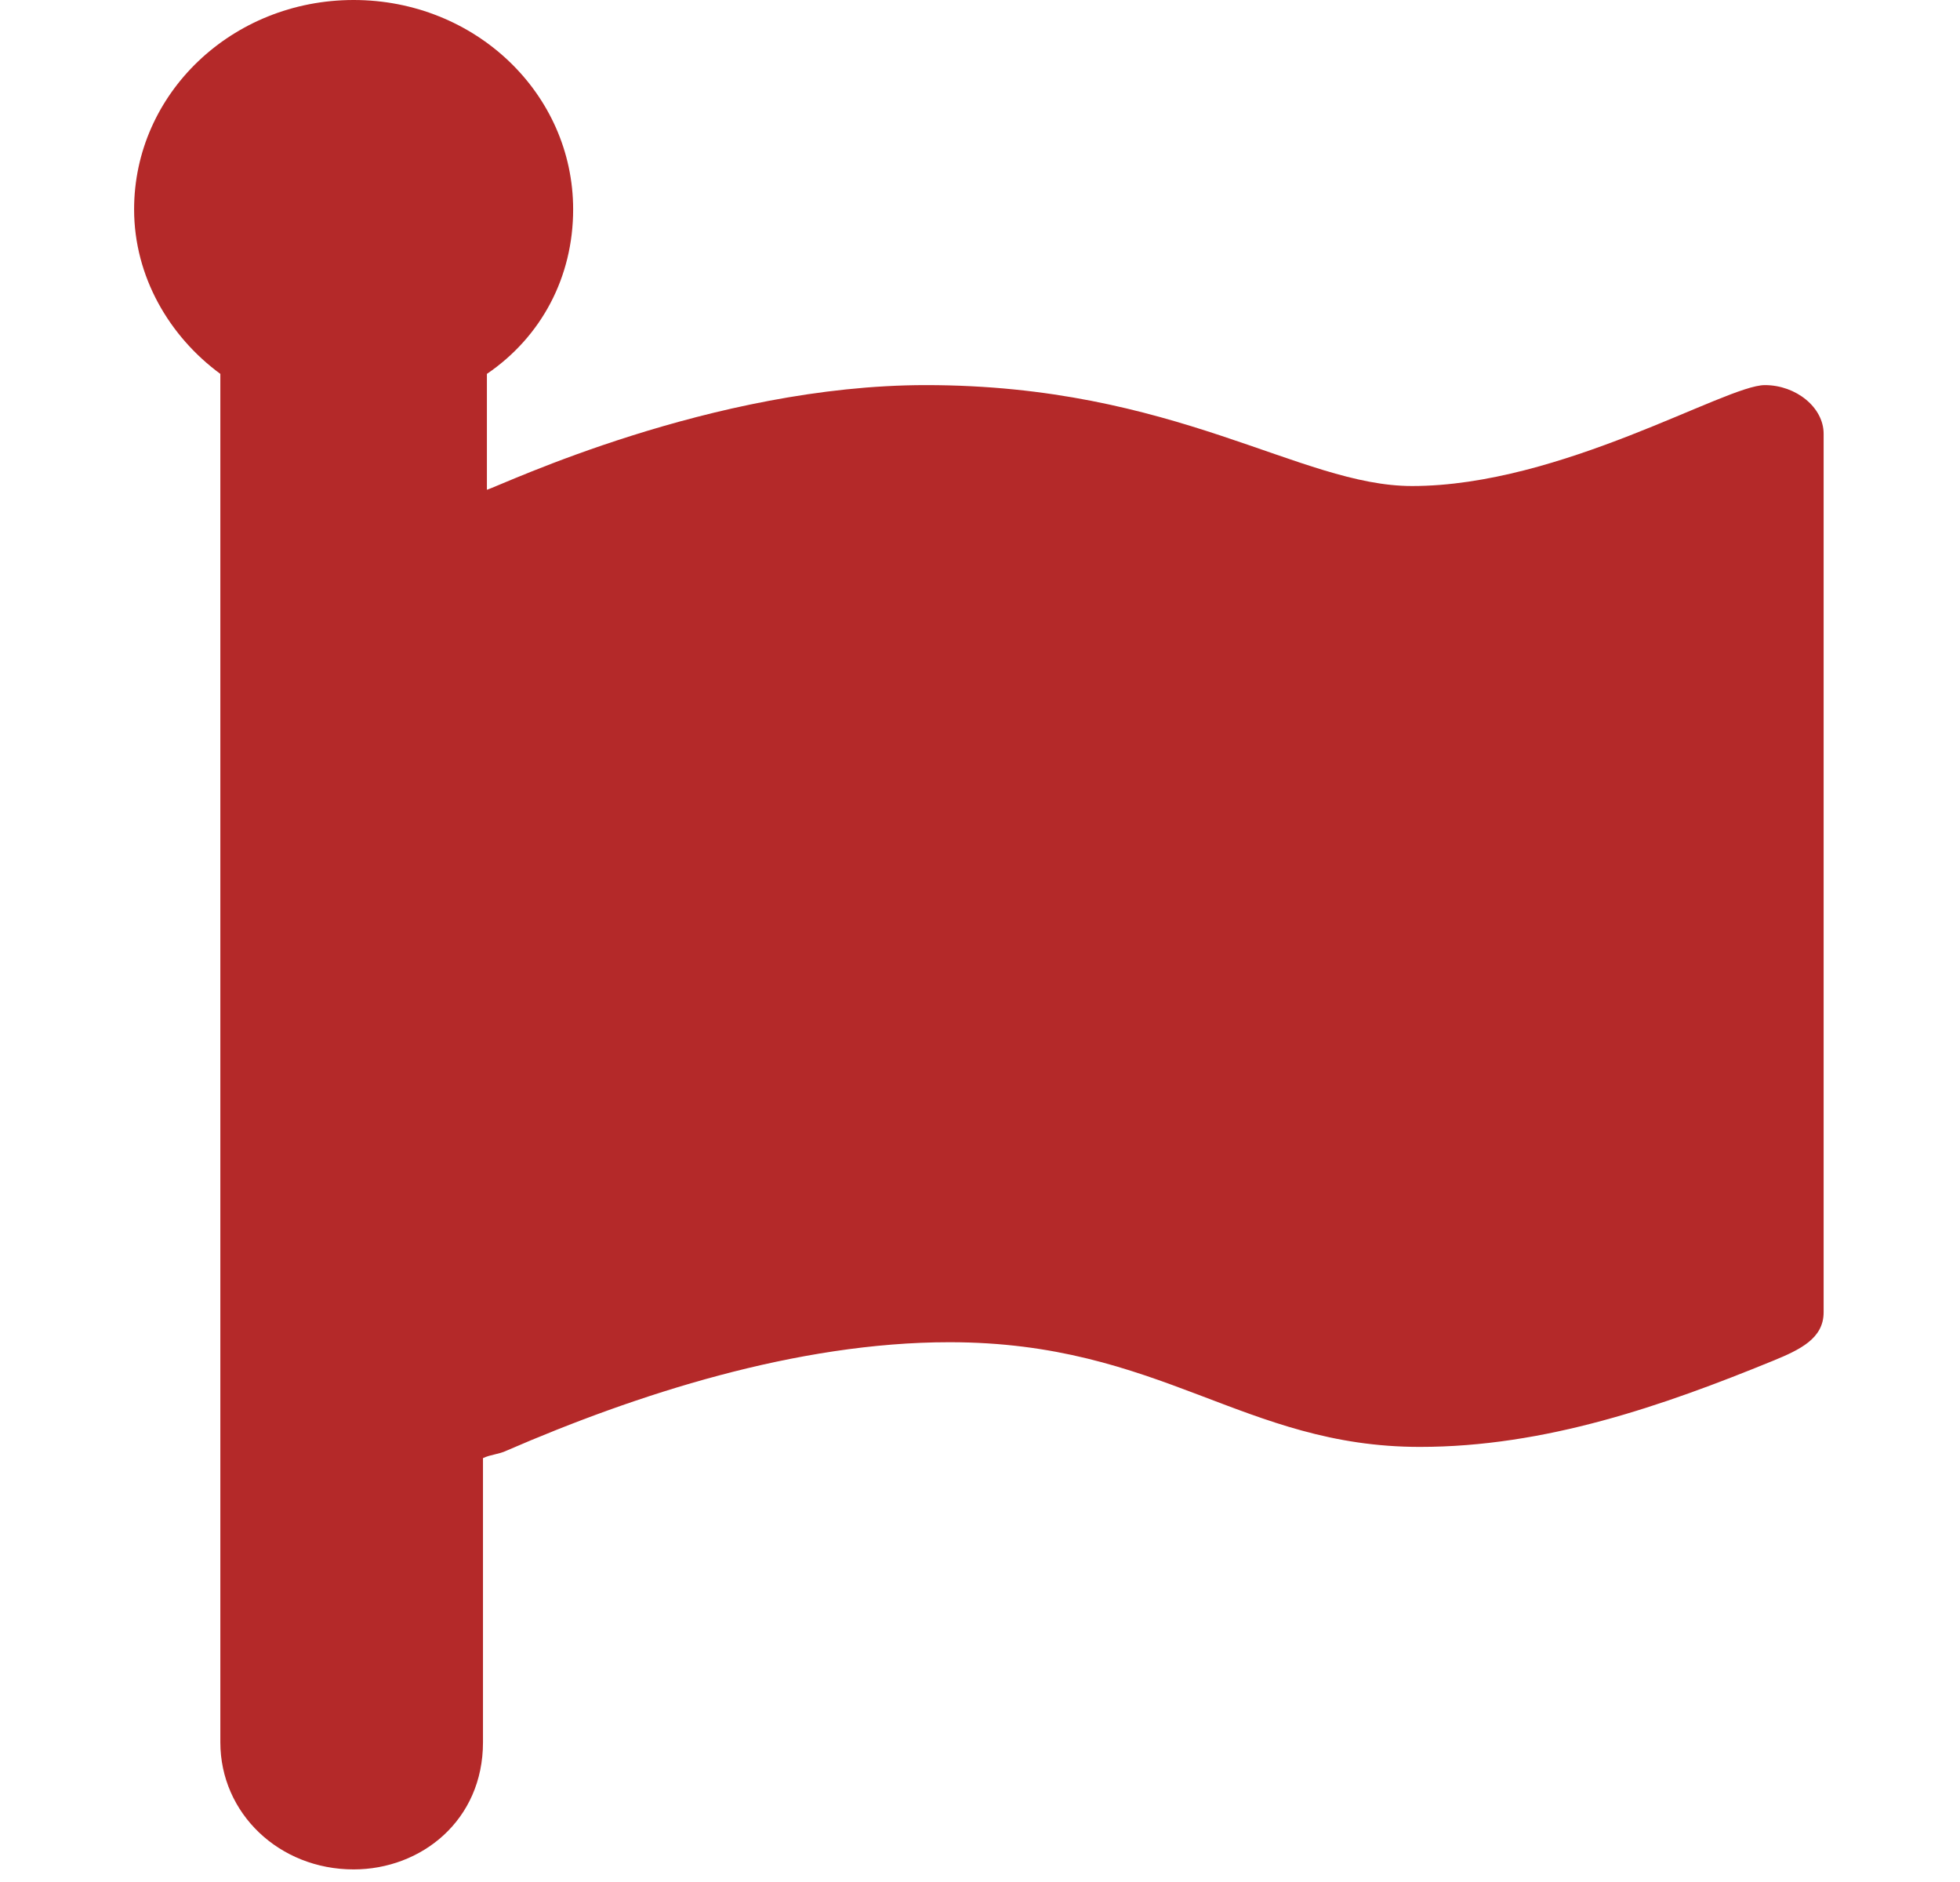 <svg width="50" height="48" viewBox="0 0 50 48" fill="none" xmlns="http://www.w3.org/2000/svg">
<g clip-path="url(#clip0_202_2850)">
<path d="M46.521 33.47C46.521 34.138 45.921 34.424 45.221 34.71C42.421 35.854 39.421 36.903 36.221 36.903C31.721 36.903 29.621 34.233 24.221 34.233C20.321 34.233 16.221 35.568 12.921 36.999C12.721 37.094 12.521 37.094 12.321 37.189V44.437C12.321 46.43 10.746 47.679 9.021 47.679C7.121 47.679 5.621 46.248 5.621 44.437V9.536C4.321 8.582 3.421 7.056 3.421 5.34C3.421 2.384 5.921 0 9.021 0C12.121 0 14.621 2.384 14.621 5.34C14.621 7.056 13.821 8.582 12.421 9.536V12.492C12.823 12.364 18.16 9.822 23.621 9.822C29.995 9.822 33.159 12.396 36.021 12.396C39.821 12.396 44.021 9.822 45.021 9.822C45.821 9.822 46.521 10.394 46.521 11.062V33.47Z" fill="#B42929"/>
</g>
<defs>
<clipPath id="clip0_202_2850">
<rect width="50" height="47.679" fill="white"/>
</clipPath>
</defs>
</svg>
